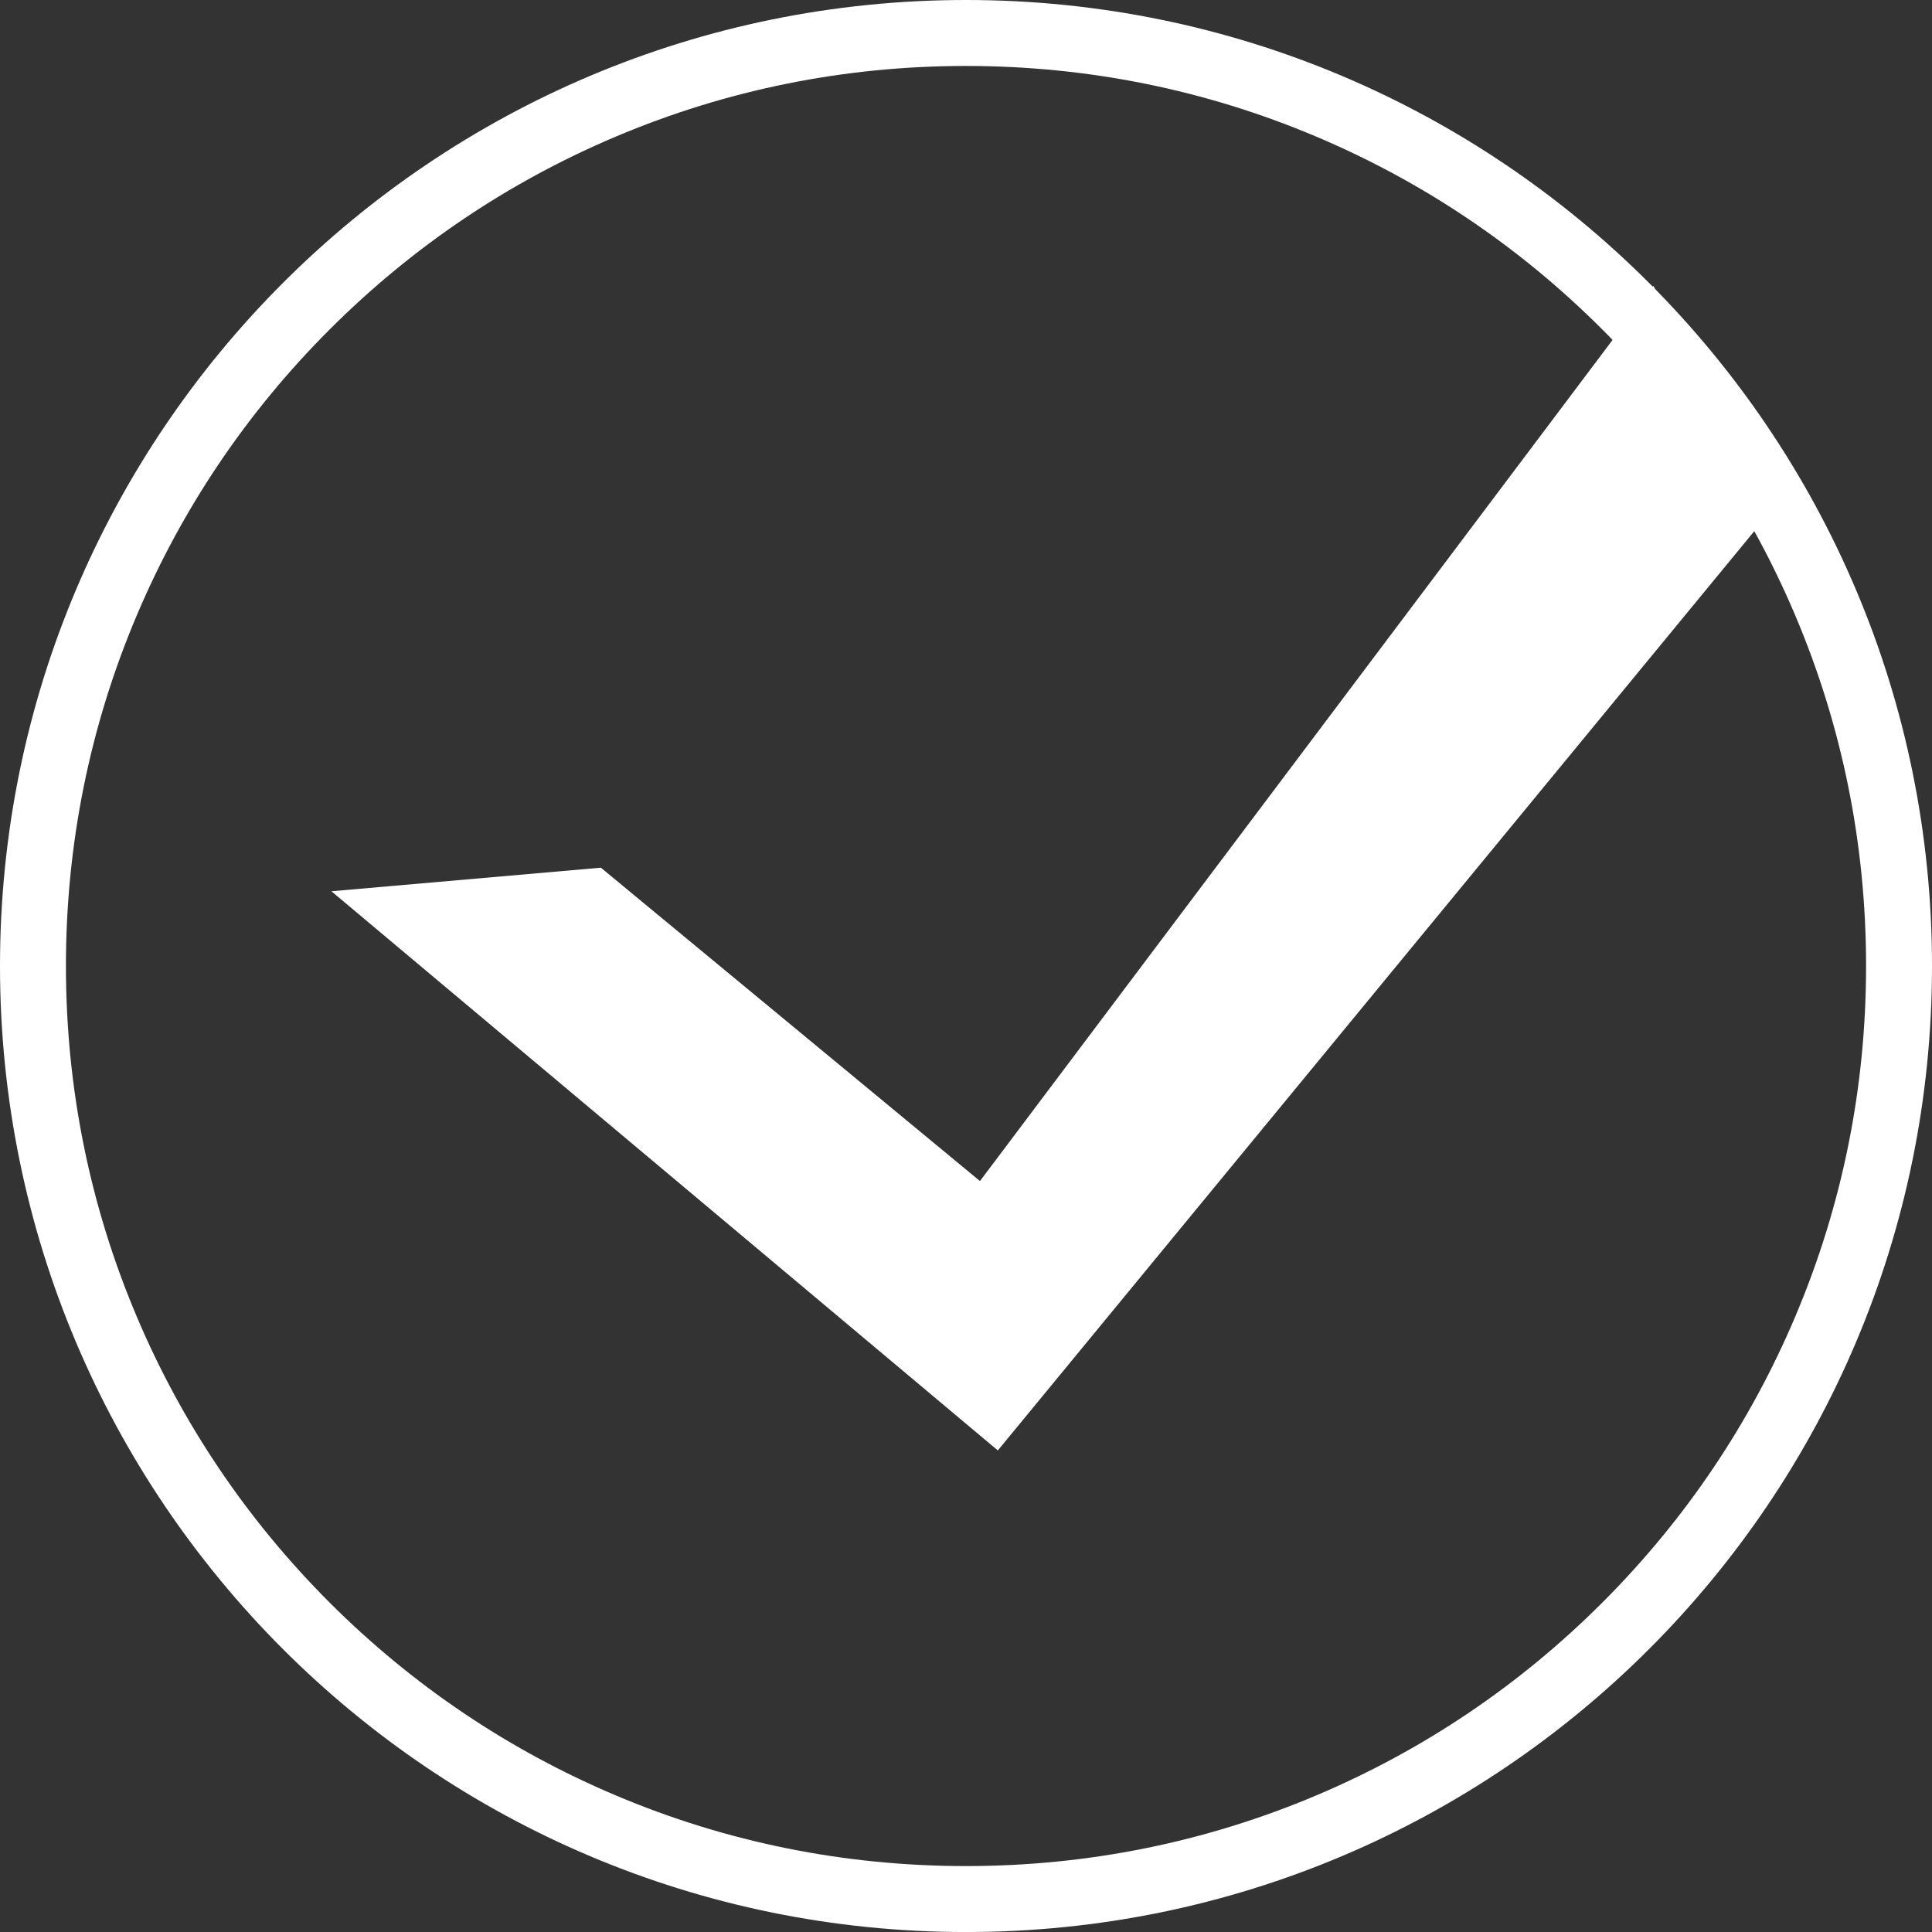 <?xml version="1.0" encoding="UTF-8" standalone="no"?>
<!-- Created with Inkscape (http://www.inkscape.org/) -->

<svg
   xmlns:dc="http://purl.org/dc/elements/1.1/"
   xmlns:cc="http://creativecommons.org/ns#"
   xmlns:rdf="http://www.w3.org/1999/02/22-rdf-syntax-ns#"
   xmlns:svg="http://www.w3.org/2000/svg"
   xmlns="http://www.w3.org/2000/svg"
   xmlns:sodipodi="http://sodipodi.sourceforge.net/DTD/sodipodi-0.dtd"
   xmlns:inkscape="http://www.inkscape.org/namespaces/inkscape"
   width="108.522"
   height="108.524"
   id="svg3280"
   version="1.1"
   inkscape:version="0.48.4 r9939"
   sodipodi:docname="New document 5">
  <rect width="100%" height="100%" fill="#333333" stroke="none"/>
  <defs
     id="defs3282" />
  <sodipodi:namedview
     id="base"
     pagecolor="#ffffff"
     bordercolor="#666666"
     borderopacity="1.0"
     inkscape:pageopacity="0.0"
     inkscape:pageshadow="2"
     inkscape:zoom="0.35"
     inkscape:cx="109.26125"
     inkscape:cy="-14.309563"
     inkscape:document-units="px"
     inkscape:current-layer="layer1"
     showgrid="false"
     fit-margin-top="0"
     fit-margin-left="0"
     fit-margin-right="0"
     fit-margin-bottom="0"
     inkscape:window-width="1200"
     inkscape:window-height="1857"
     inkscape:window-x="1912"
     inkscape:window-y="-8"
     inkscape:window-maximized="1" />
  <g
     inkscape:label="Layer 1"
     inkscape:groupmode="layer"
     id="layer1"
     transform="translate(-265.739,-409.529)">
    <g
       id="g3107"
       transform="matrix(1.25,0,0,-1.25,319.999,409.529)">
      <path
         d="m 0,0 c -23.975,0 -43.408,-19.435 -43.408,-43.409 0,-23.975 19.433,-43.41 43.408,-43.41 23.975,0 43.41,19.435 43.41,43.41 C 43.41,-19.435 23.975,0 0,0 m 0,-2.964 c 5.463,0 10.758,-1.068 15.744,-3.177 4.817,-2.037 9.141,-4.953 12.856,-8.67 3.716,-3.714 6.632,-8.041 8.67,-12.856 2.109,-4.983 3.177,-10.28 3.177,-15.742 0,-5.462 -1.068,-10.759 -3.177,-15.742 -2.038,-4.818 -4.954,-9.142 -8.67,-12.859 -3.715,-3.715 -8.039,-6.631 -12.856,-8.668 C 10.758,-82.786 5.463,-83.855 0,-83.855 c -5.461,0 -10.758,1.069 -15.74,3.177 -4.819,2.037 -9.143,4.953 -12.86,8.668 -3.714,3.717 -6.63,8.041 -8.668,12.859 -2.109,4.983 -3.177,10.28 -3.177,15.742 0,5.462 1.068,10.759 3.177,15.742 2.038,4.815 4.954,9.142 8.668,12.856 3.717,3.717 8.041,6.633 12.86,8.67 4.982,2.109 10.279,3.177 15.74,3.177"
         style="fill:#ffffff;fill-opacity:1;fill-rule:nonzero;stroke:none"
         id="path3109"
         inkscape:connector-curvature="0" />
    </g>
    <g
       id="g3111"
       transform="matrix(1.25,0,0,-1.25,321.788,491.001)">
      <path
         d="m 0,0 -29.947,25.127 12.109,1.06 L -0.803,12.105 29.453,52.334 35.031,42.571 0,0 z"
         style="fill:#ffffff;fill-opacity:1;fill-rule:nonzero;stroke:none"
         id="path3113"
         inkscape:connector-curvature="0" />
    </g>
  </g>
</svg>
